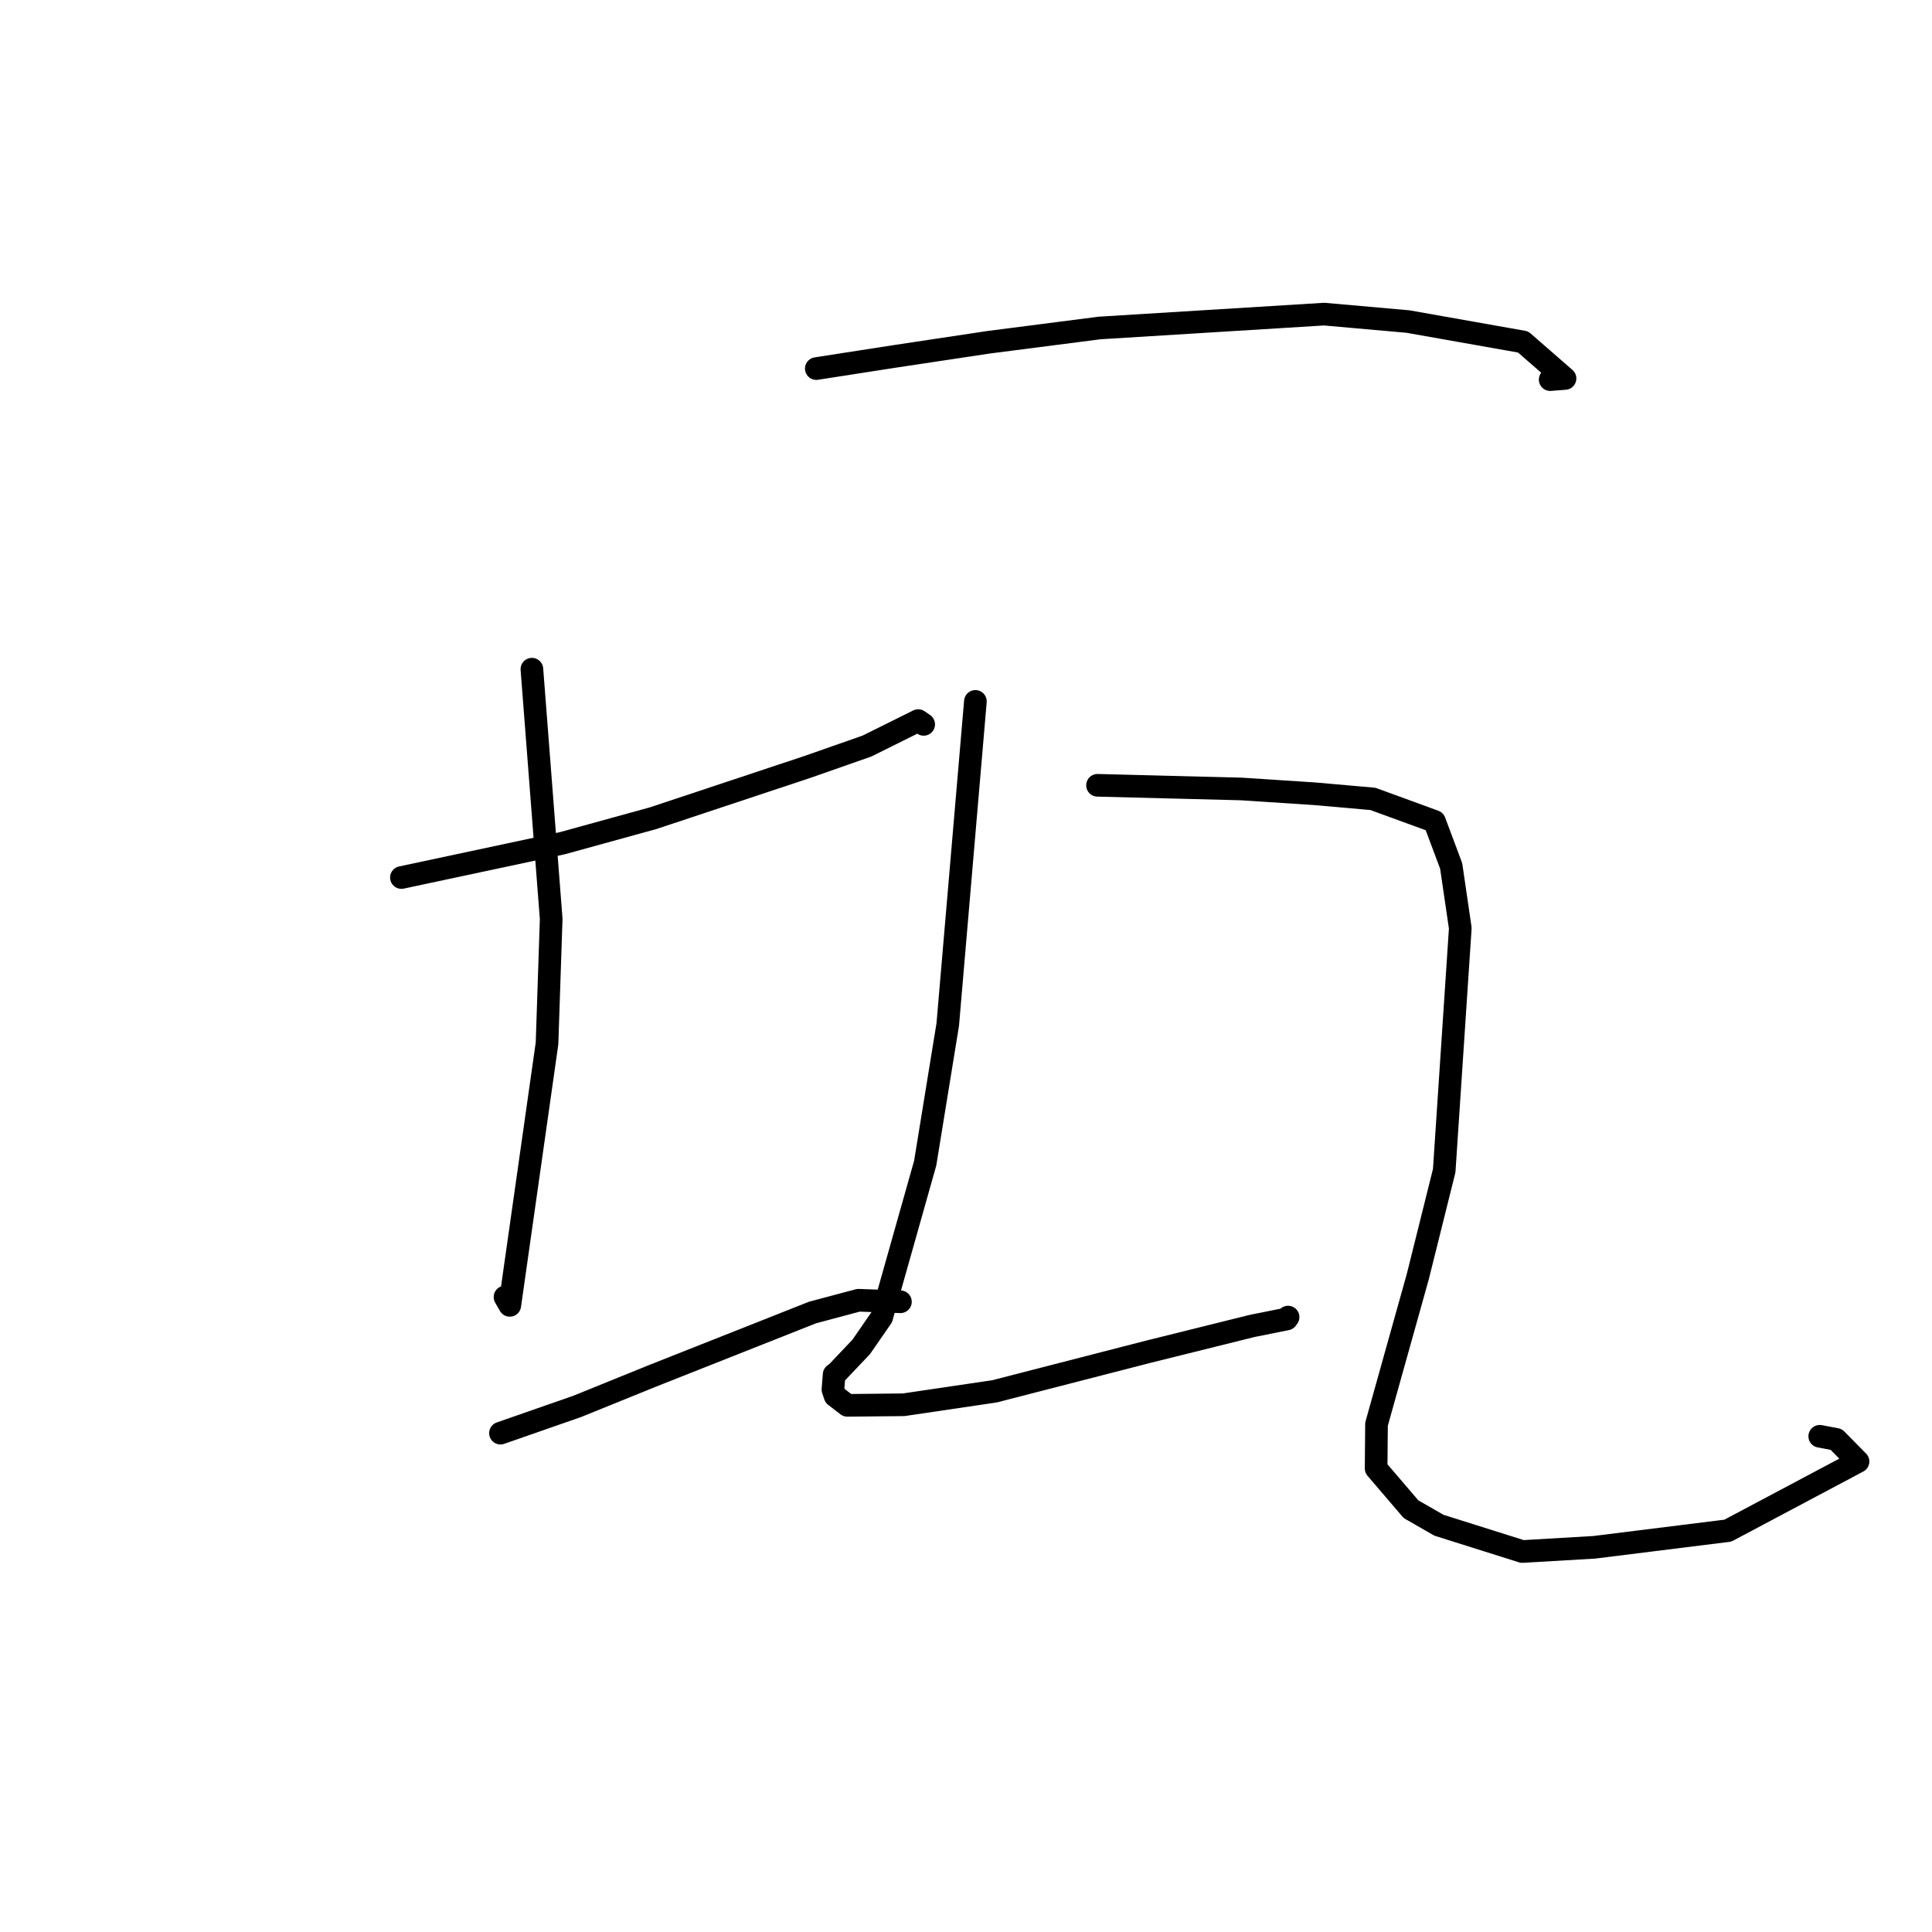<?xml version="1.0" standalone="no"?>
    <svg width="256" height="256" xmlns="http://www.w3.org/2000/svg" version="1.1">
    <polyline stroke="black" stroke-width="3" stroke-linecap="round" fill="transparent" stroke-linejoin="round" points="53.19 116.277 74.486 111.737 86.558 108.411 106.966 101.629 114.875 98.858 121.668 95.483 122.338 95.944 122.393 95.982 " />
        <polyline stroke="black" stroke-width="3" stroke-linecap="round" fill="transparent" stroke-linejoin="round" points="70.479 88.671 73.035 121.767 72.484 138.257 67.549 172.968 66.916 171.861 " />
        <polyline stroke="black" stroke-width="3" stroke-linecap="round" fill="transparent" stroke-linejoin="round" points="66.315 189.9 76.497 186.349 86.431 182.32 107.673 173.911 113.754 172.29 118.856 172.475 119.31 172.492 " />
        <polyline stroke="black" stroke-width="3" stroke-linecap="round" fill="transparent" stroke-linejoin="round" points="108.165 48.839 118.586 47.219 130.979 45.354 145.685 43.461 175.461 41.622 186.569 42.607 201.817 45.308 207.373 50.148 205.407 50.301 " />
        <polyline stroke="black" stroke-width="3" stroke-linecap="round" fill="transparent" stroke-linejoin="round" points="129.245 92.938 125.582 135.753 122.593 154.123 116.824 174.554 114.121 178.465 110.909 181.851 110.529 182.13 110.369 184.116 110.647 184.956 112.285 186.216 119.739 186.139 131.777 184.359 152.139 179.116 165.914 175.693 170.492 174.775 170.659 174.547 170.678 174.52 " />
        <polyline stroke="black" stroke-width="3" stroke-linecap="round" fill="transparent" stroke-linejoin="round" points="145.426 104.057 164.445 104.541 174.186 105.176 181.918 105.858 190.079 108.84 192.289 114.746 193.496 122.99 191.365 155.122 187.868 169.149 182.394 188.71 182.343 194.576 186.964 199.975 190.667 202.102 201.715 205.584 211.25 205.025 228.946 202.821 246.197 193.657 243.306 190.726 241.126 190.316 " />
        </svg>